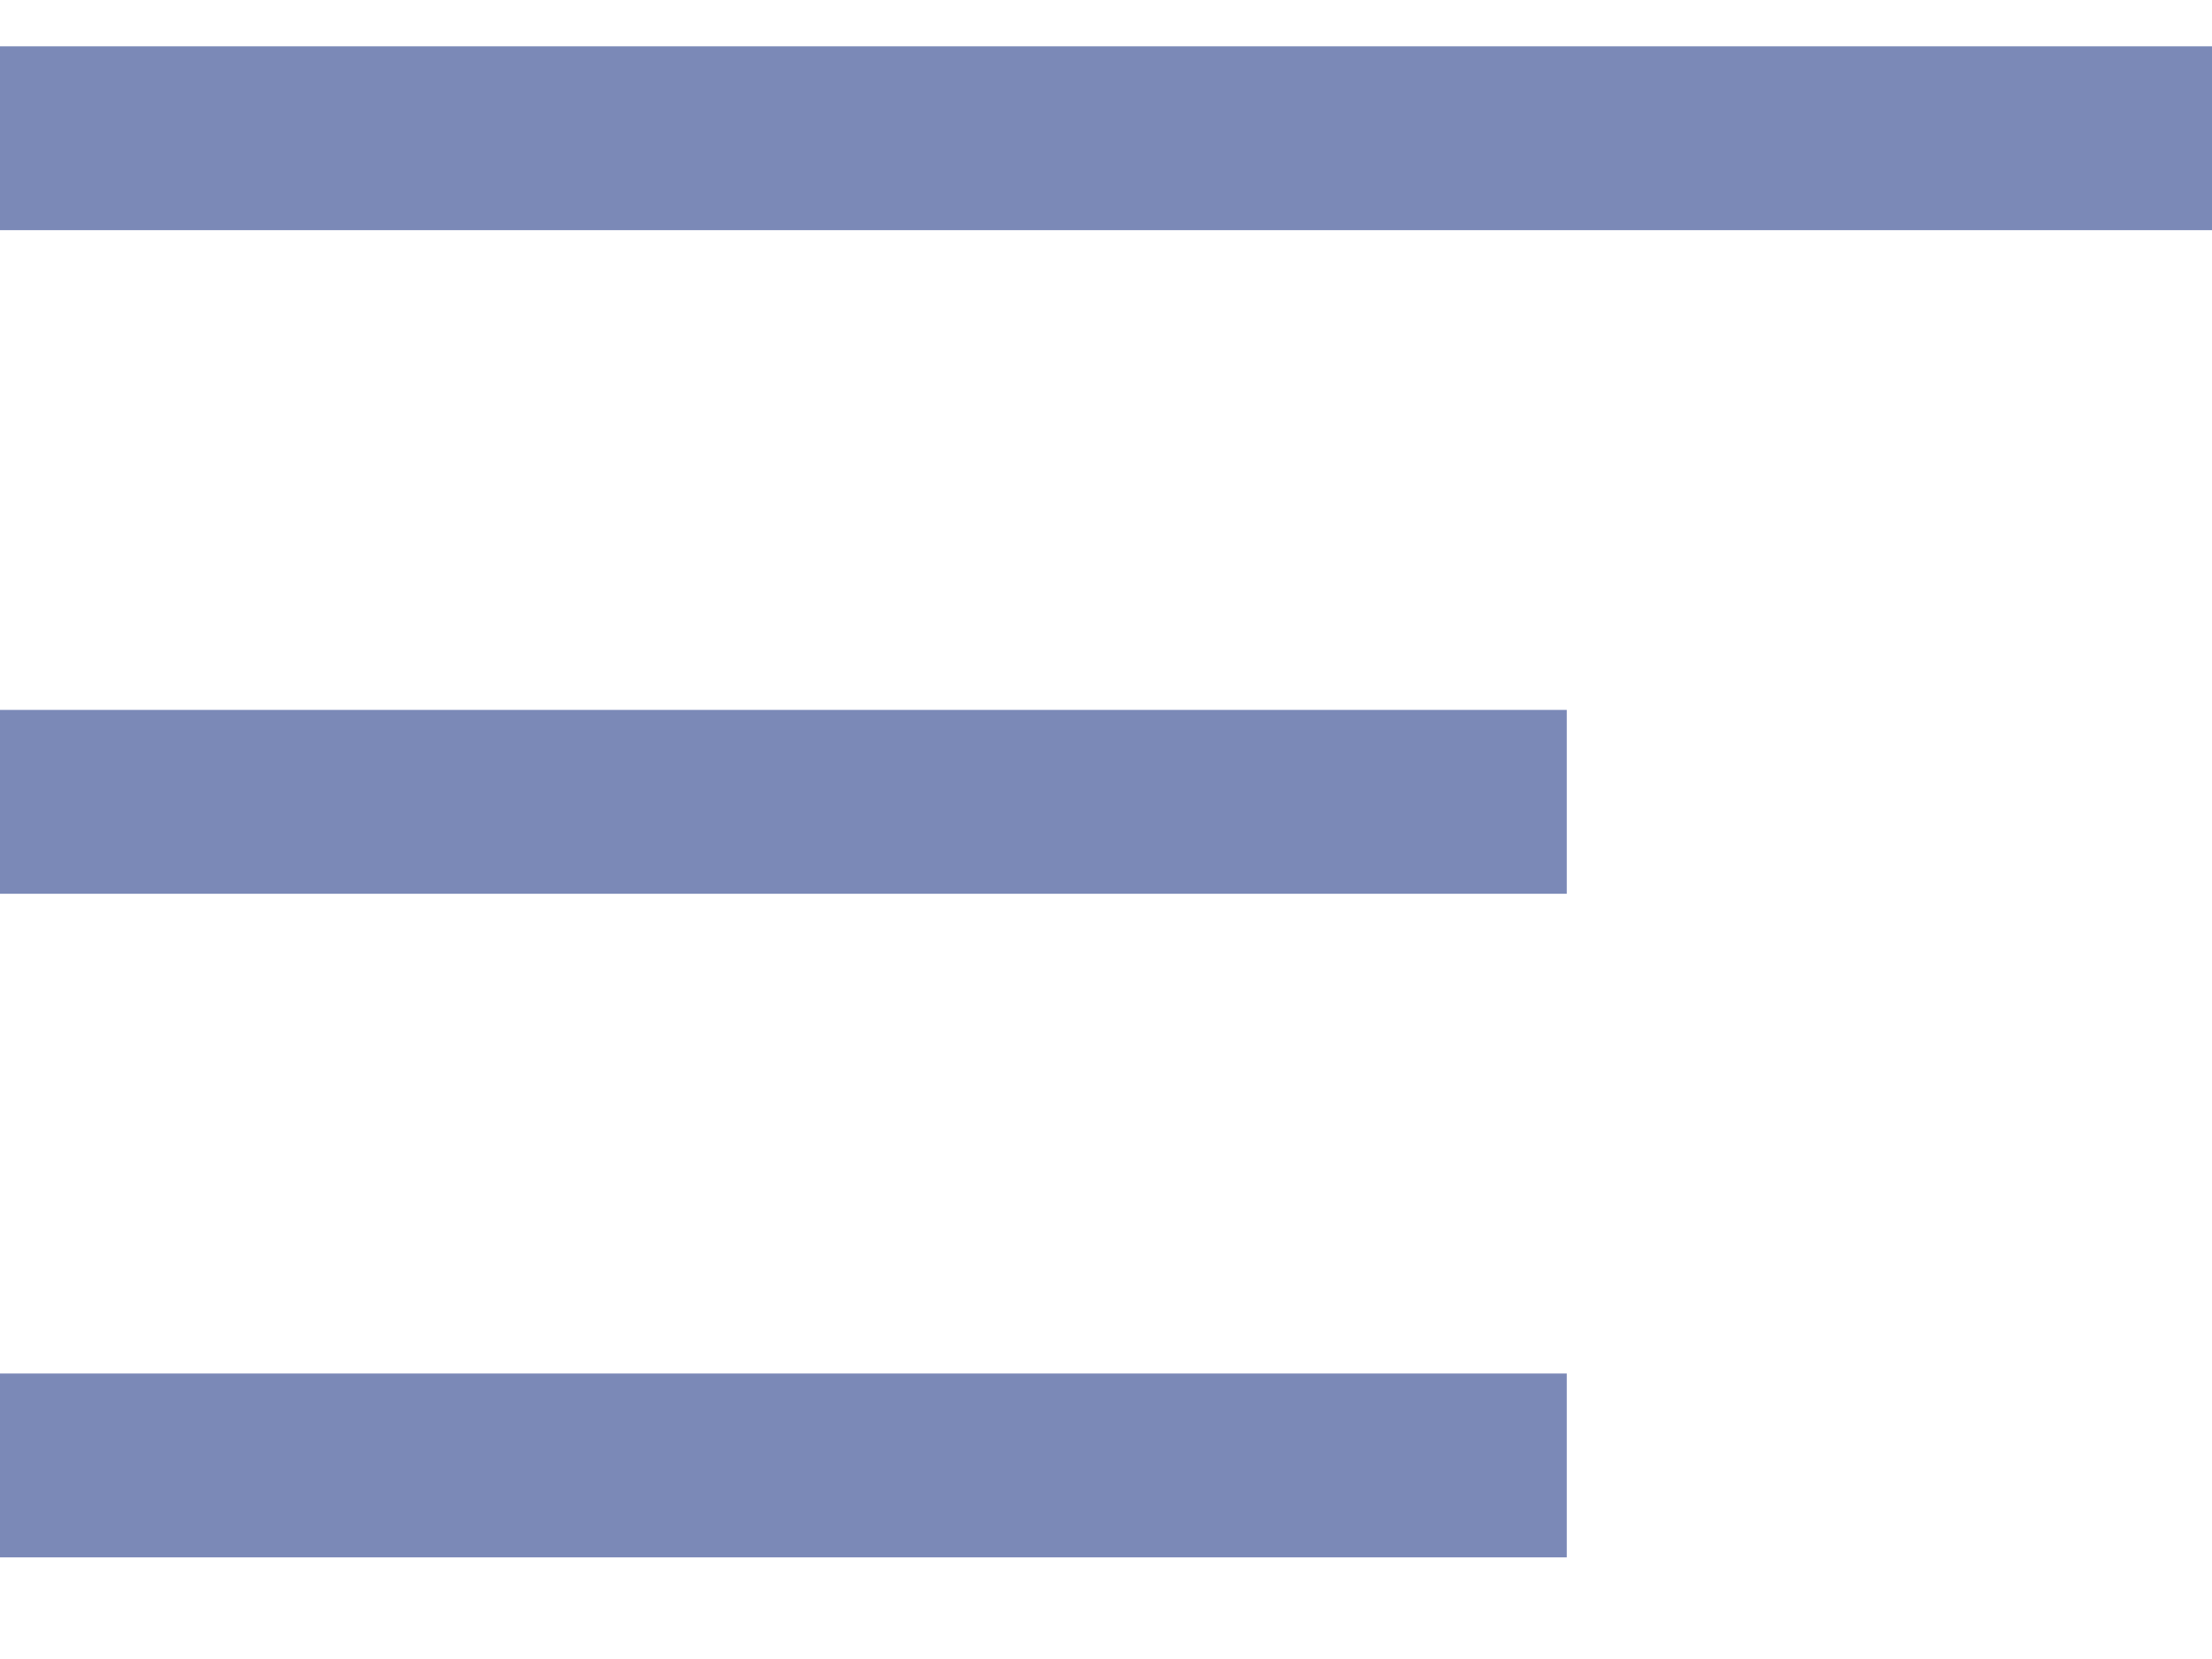 <svg width="16" height="12" viewBox="0 0 16 12" fill="none" xmlns="http://www.w3.org/2000/svg">
<path d="M0 1H16" stroke="#7B89B7" stroke-width="1.33" stroke-linejoin="round"/>
<path d="M0 5.8H11.333" stroke="#7B89B7" stroke-width="1.33" stroke-linejoin="round"/>
<path d="M0 10.6H11.333" stroke="#7B89B7" stroke-width="1.33" stroke-linejoin="round"/>
</svg>
